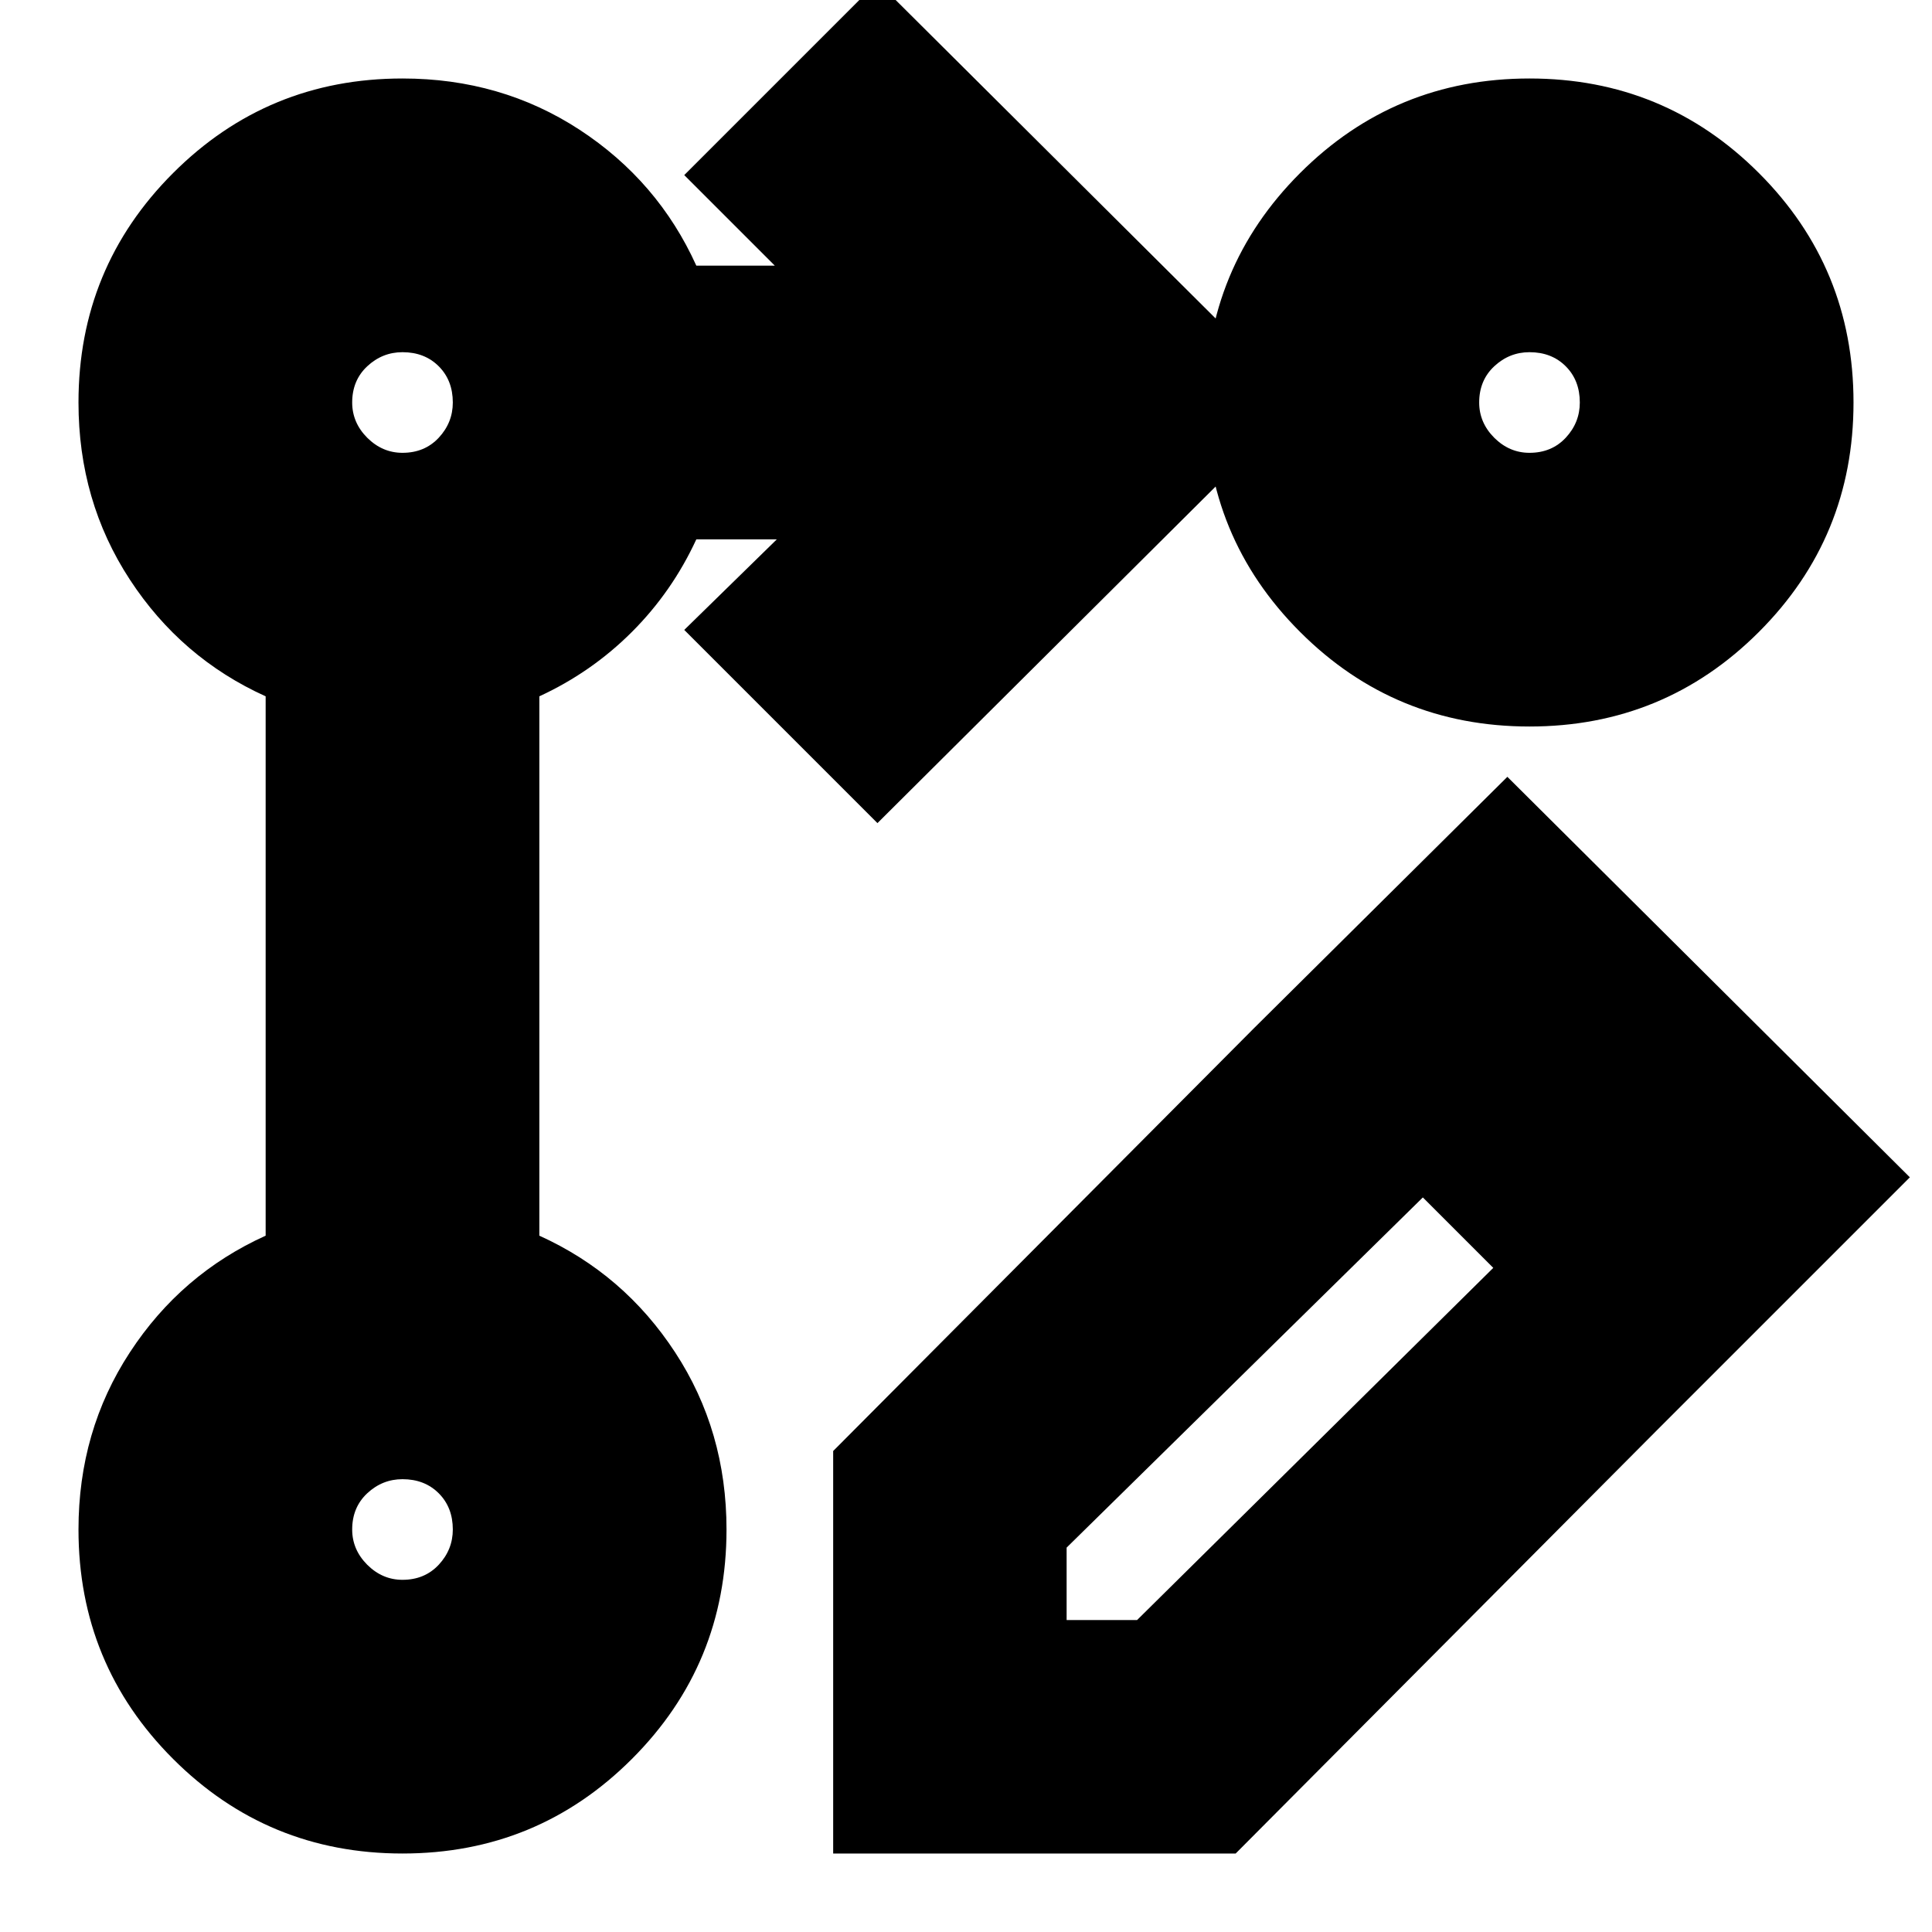 <svg xmlns="http://www.w3.org/2000/svg" height="24" width="24"><path d="m10.9 10.225-2.4-2.4L9.65 6.7h-1q-.3.65-.8 1.15-.5.5-1.15.8v6.7q1.05.475 1.687 1.45.638.975.638 2.2 0 1.675-1.175 2.85T5 23.025q-1.675 0-2.85-1.175T.975 19q0-1.225.638-2.2.637-.975 1.687-1.45v-6.7Q2.25 8.175 1.613 7.2.975 6.225.975 5q0-1.675 1.175-2.85T5 .975q1.225 0 2.2.637.975.638 1.45 1.688h.975L8.5 2.175l2.4-2.4L16.15 5ZM19 .975q1.675 0 2.85 1.175T23.025 5q0 1.675-1.175 2.85T19 9.025q-1.675 0-2.85-1.175T14.975 5q0-1.675 1.175-2.85T19 .975ZM5 19.625q.275 0 .45-.187.175-.188.175-.438 0-.275-.175-.45T5 18.375q-.25 0-.438.175-.187.175-.187.45 0 .25.187.438.188.187.438.187Zm0-14q.275 0 .45-.187.175-.188.175-.438 0-.275-.175-.45T5 4.375q-.25 0-.438.175-.187.175-.187.45 0 .25.187.438.188.187.438.187Zm14 0q.275 0 .45-.187.175-.188.175-.438 0-.275-.175-.45T19 4.375q-.25 0-.438.175-.187.175-.187.45 0 .25.187.438.188.187.438.187ZM5 19ZM5 5Zm14 0Zm-3.425 7.775 2.1 2.1-4.425 4.35v.9h.875l4.425-4.375 2.025 2.025-5.225 5.25h-5v-5Zm5 5-5-5 3.15-3.125 5 4.975Z"/></svg>